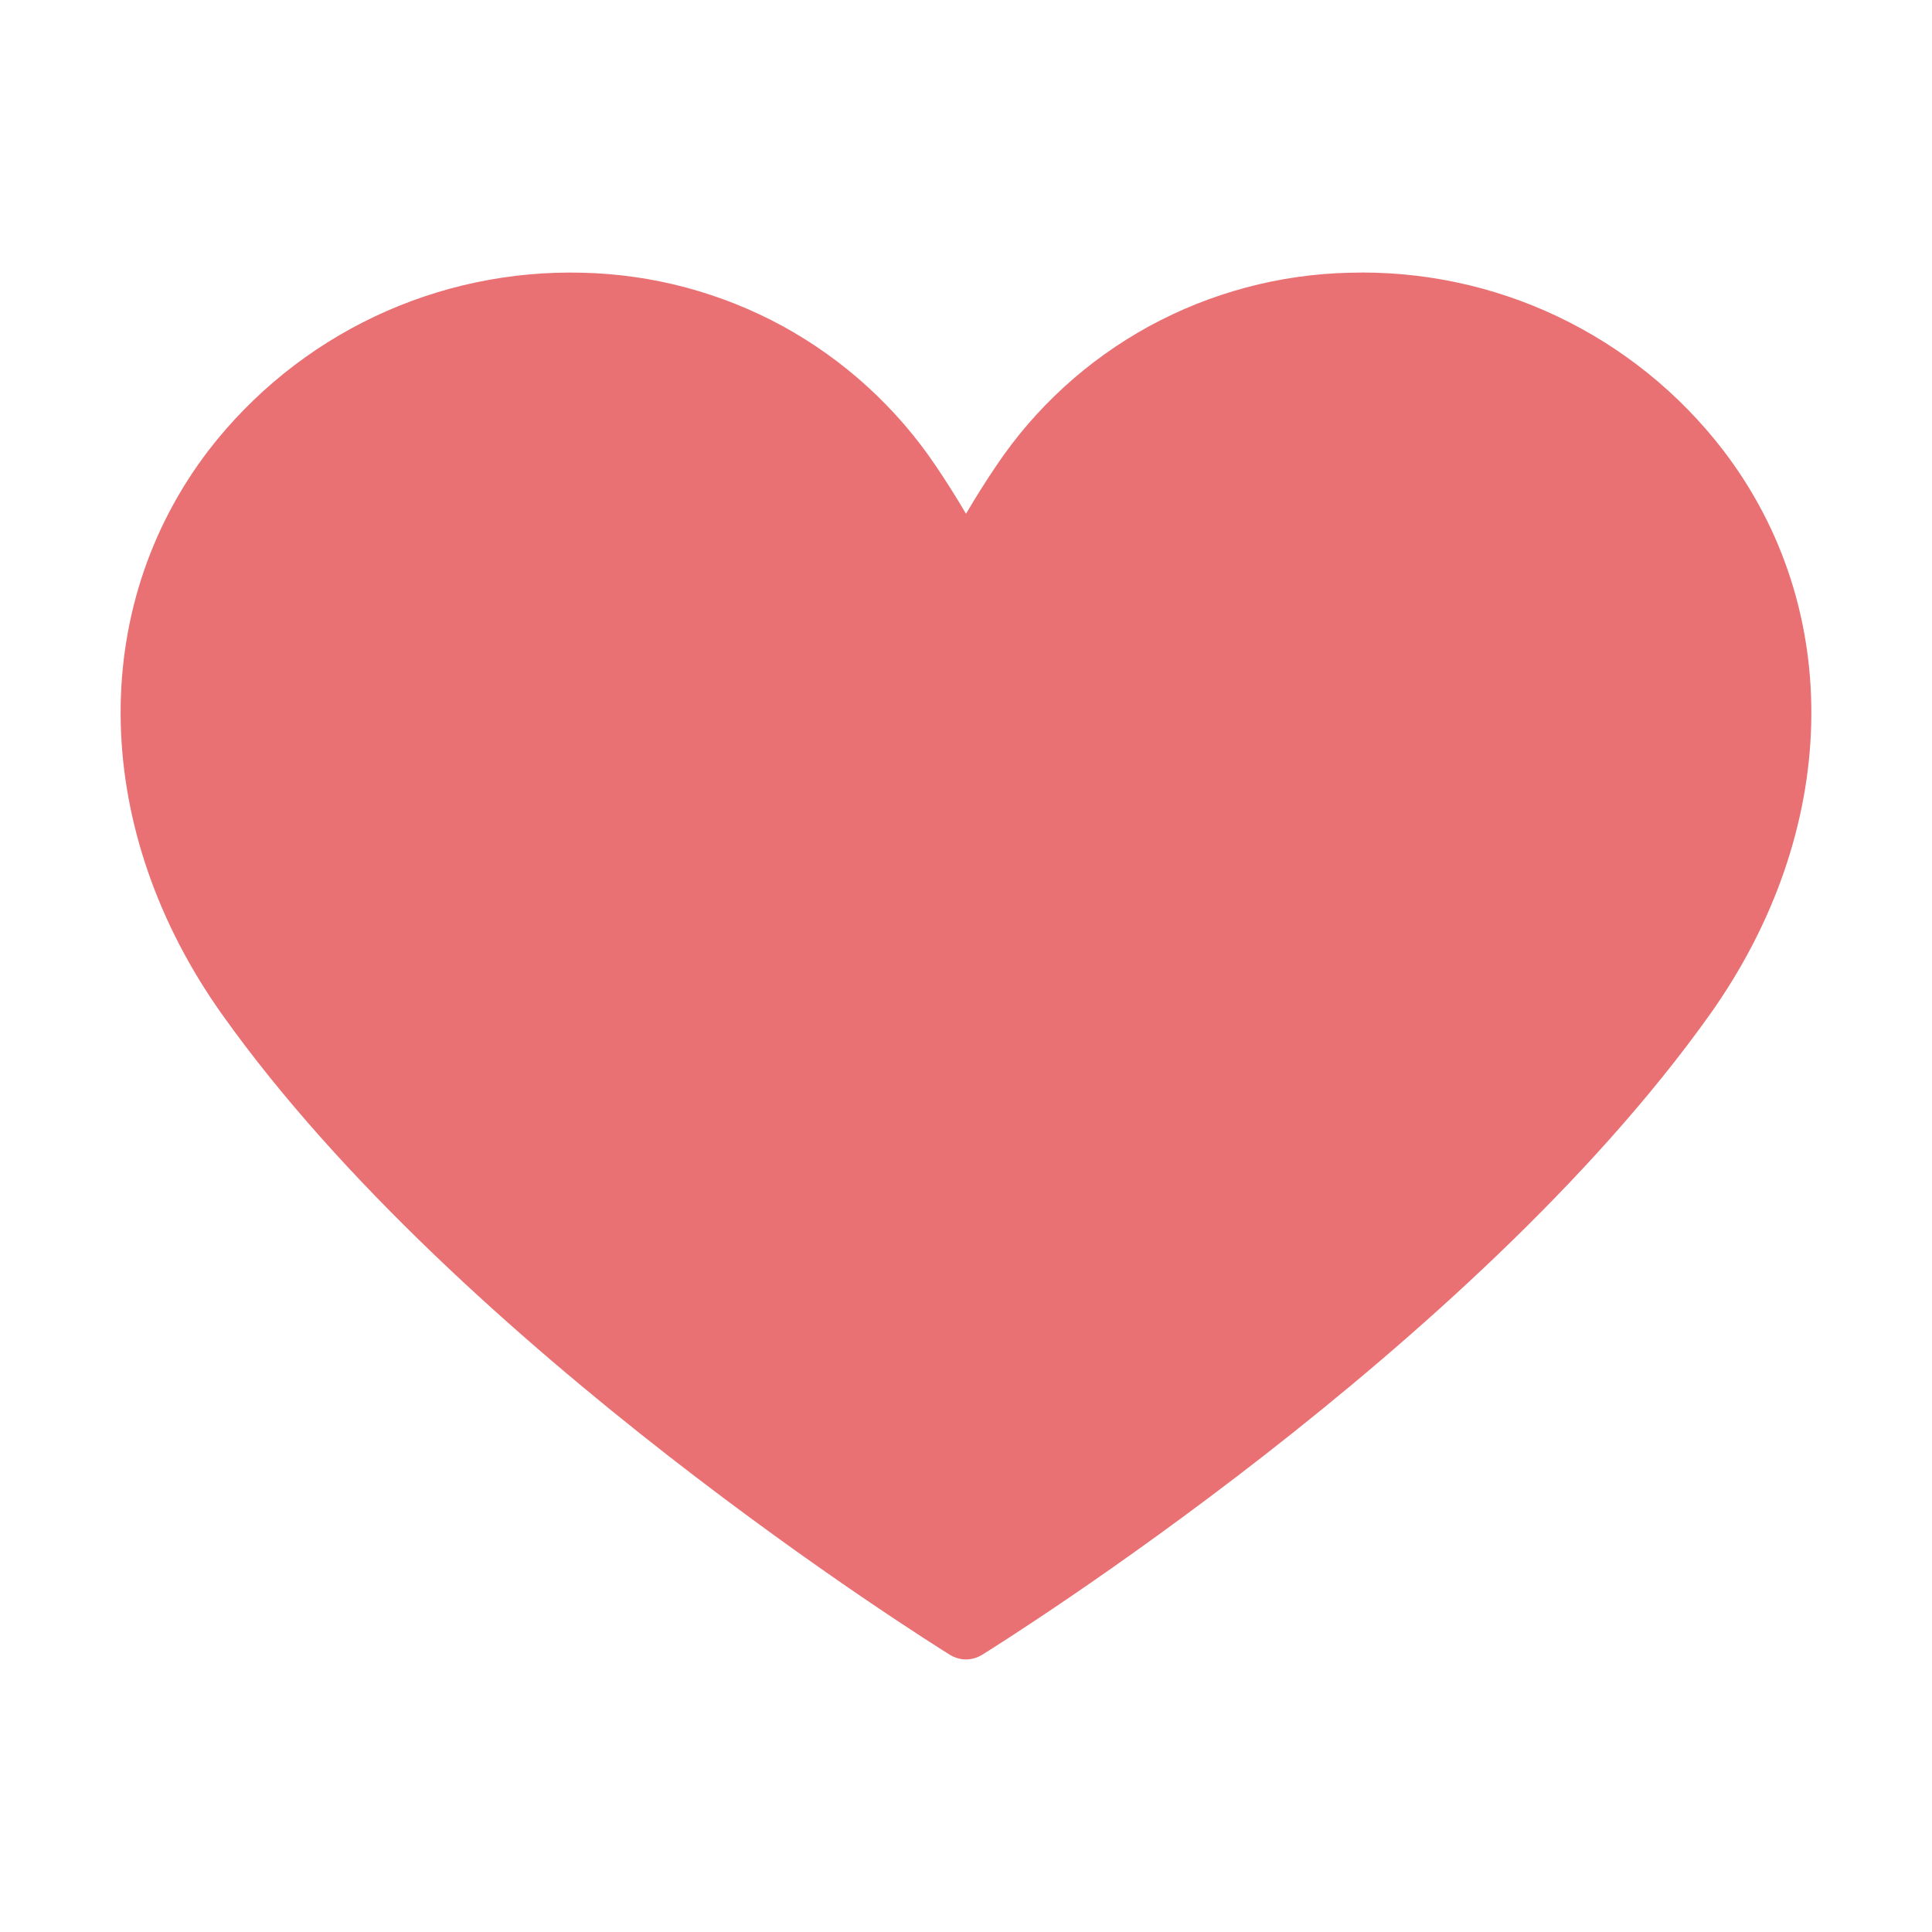 <svg width="12" height="12" viewBox="0 0 12 12" fill="none" xmlns="http://www.w3.org/2000/svg">
<path d="M10.701 2.794C10.429 2.441 10.077 2.157 9.673 1.965C9.27 1.774 8.827 1.681 8.381 1.694C7.946 1.704 7.52 1.818 7.138 2.026C6.756 2.235 6.43 2.532 6.188 2.893C6.123 2.989 6.06 3.089 6 3.191C5.94 3.089 5.877 2.989 5.812 2.893C5.569 2.532 5.243 2.235 4.862 2.026C4.48 1.818 4.054 1.704 3.619 1.694C3.173 1.682 2.73 1.775 2.327 1.966C1.924 2.157 1.571 2.441 1.298 2.794C0.537 3.786 0.57 5.164 1.381 6.303C2.857 8.378 5.778 10.202 5.901 10.279C5.931 10.297 5.965 10.307 6 10.307C6.035 10.307 6.069 10.297 6.099 10.279C6.222 10.202 9.142 8.378 10.619 6.303C11.43 5.164 11.463 3.786 10.701 2.794Z" fill="#EA7173"/>
</svg>
